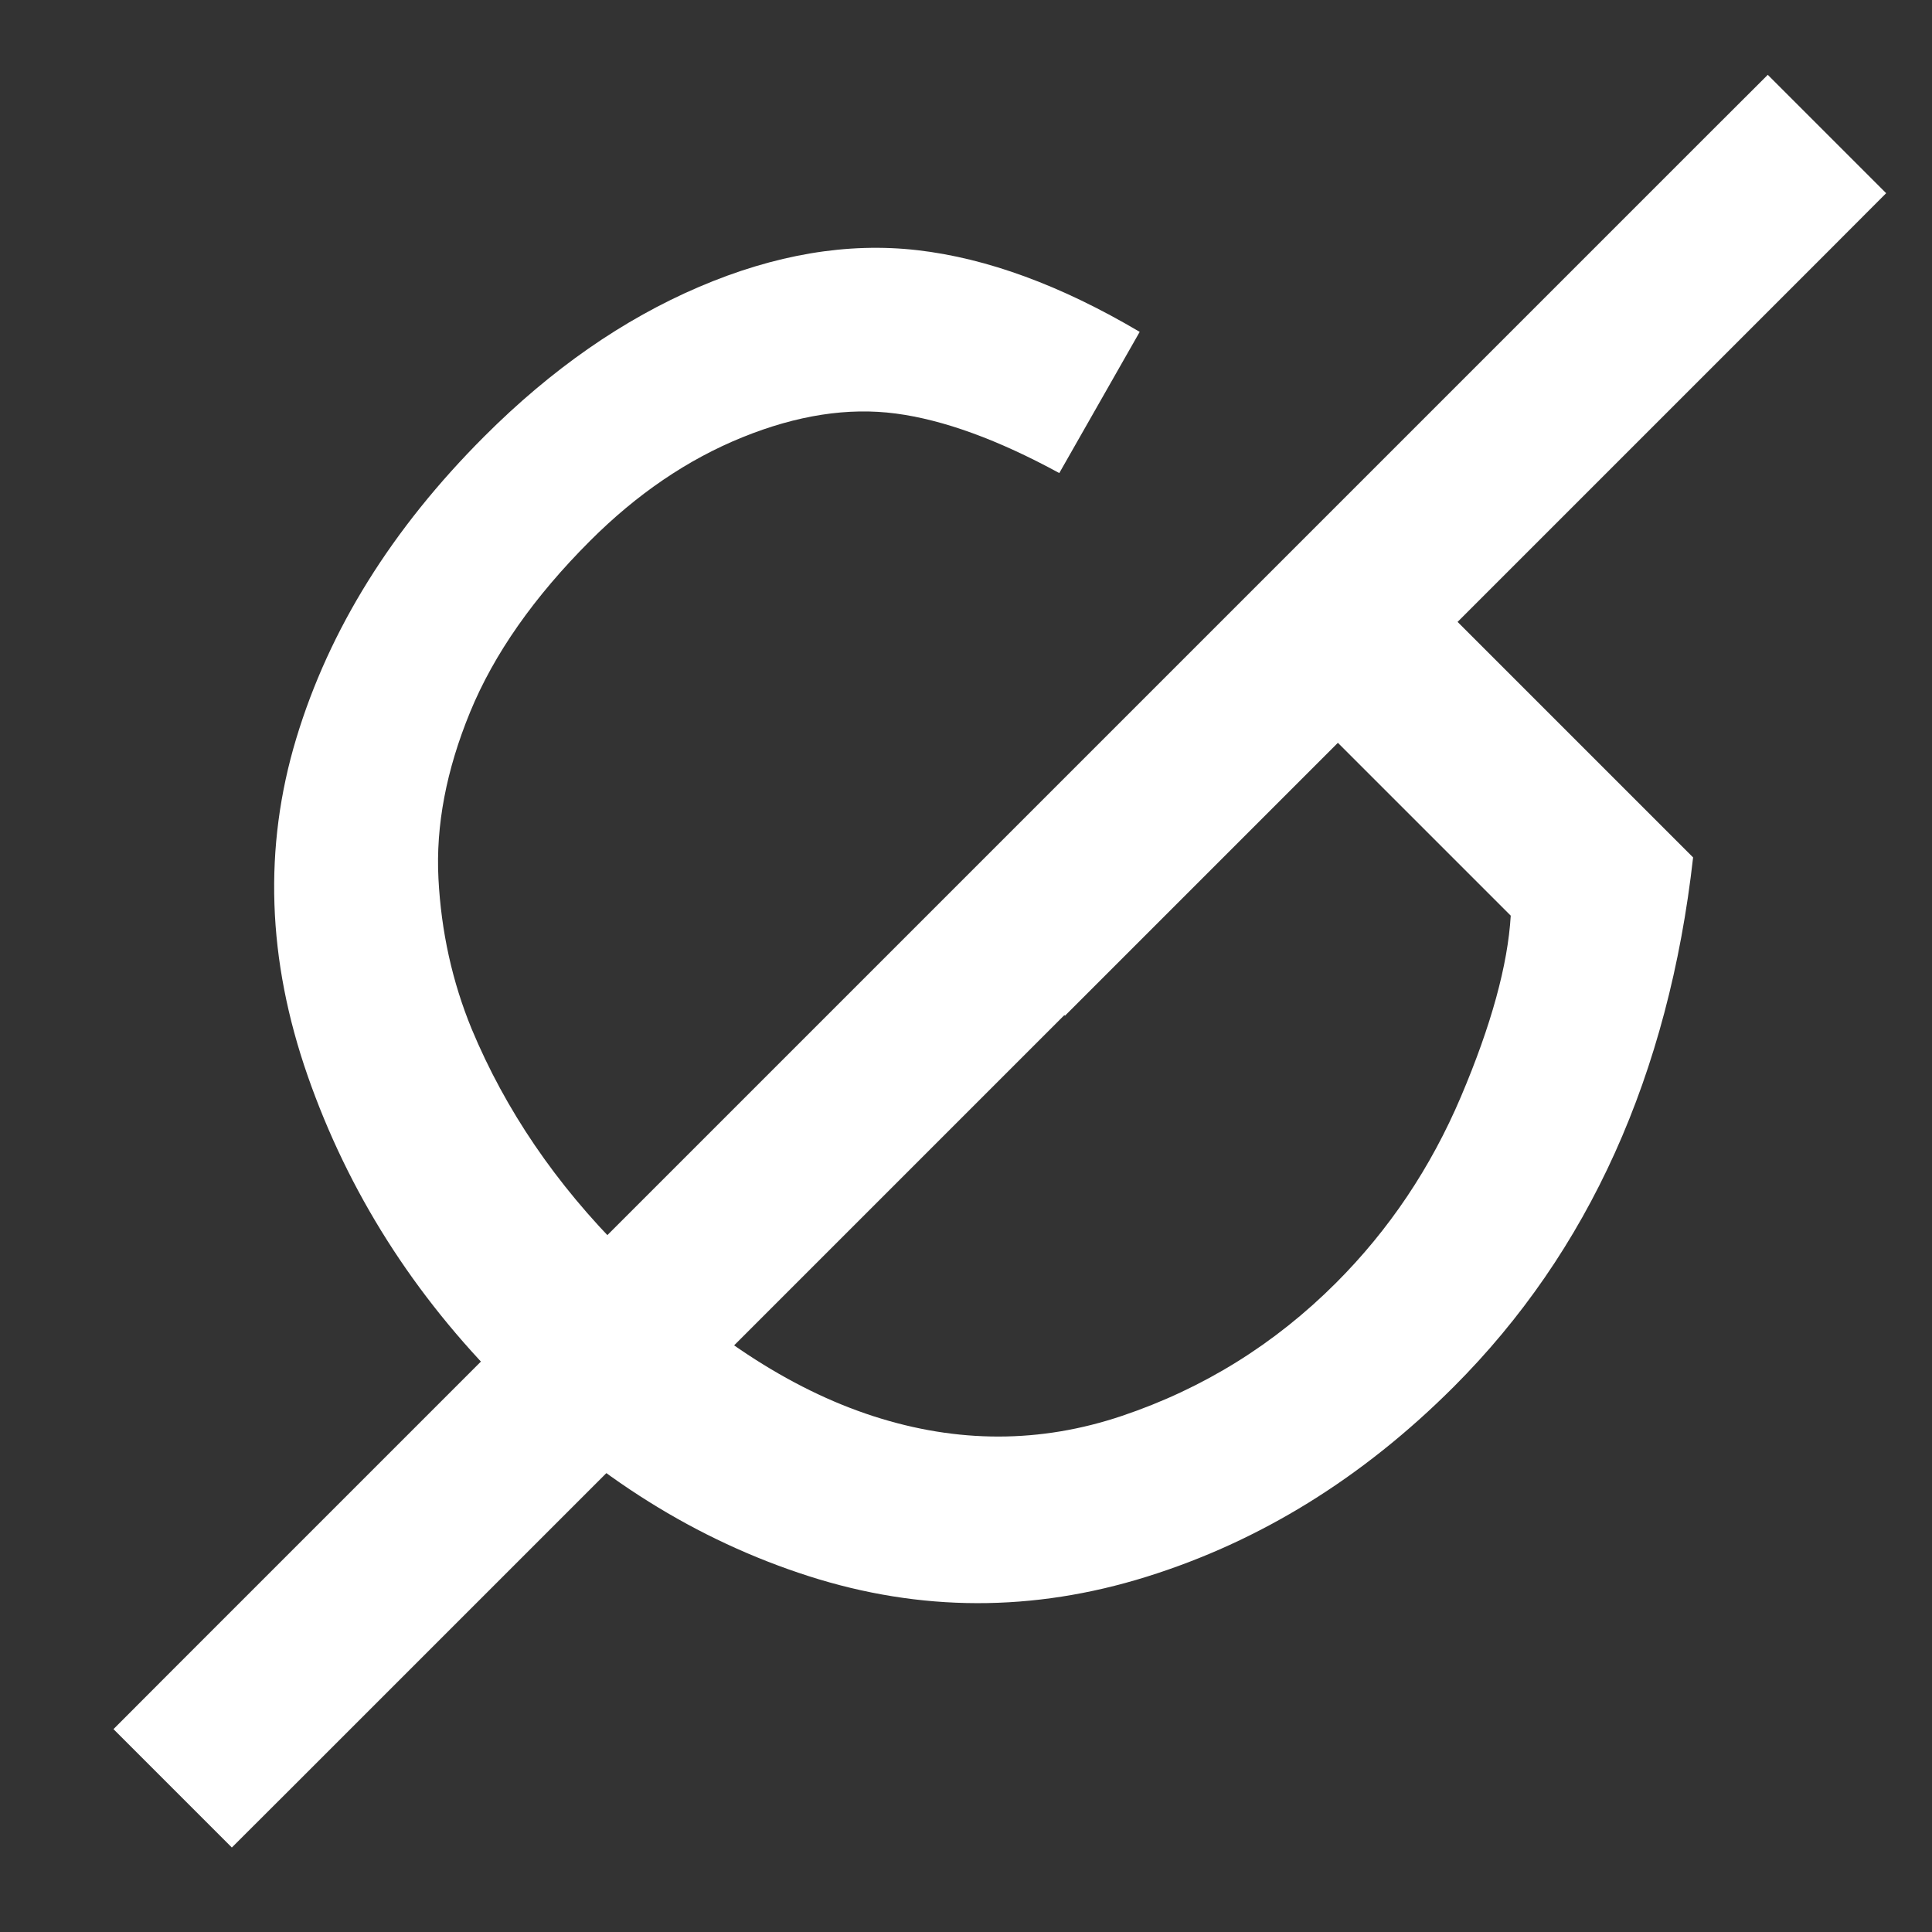 <?xml version="1.0" standalone="no"?><!-- Generator: Gravit.io --><svg xmlns="http://www.w3.org/2000/svg" xmlns:xlink="http://www.w3.org/1999/xlink" style="isolation:isolate" viewBox="0 0 150 150" width="150" height="150"><rect x="0" y="0" width="150" height="150" fill="#333333" stroke="none"/><defs><clipPath id="_clipPath_dbyXYPvzC4SqaCcLJOV5URSIrl1Pw34G"><rect width="150" height="150"/></clipPath></defs><g clip-path="url(#_clipPath_dbyXYPvzC4SqaCcLJOV5URSIrl1Pw34G)"><path d=" M 103.873 57.672 L 82.685 78.86 L 74.23 70.404 L 104.709 39.826 L 131.452 66.57 L 131.452 66.57 Q 130.027 79.204 125.381 89.503 L 125.381 89.503 L 125.381 89.503 Q 120.735 99.802 112.87 107.668 L 112.87 107.668 L 112.87 107.668 Q 102.251 118.287 89.027 122.416 L 89.027 122.416 L 89.027 122.416 Q 75.803 126.546 62.775 122.367 L 62.775 122.367 L 62.775 122.367 Q 49.748 118.188 39.129 107.57 L 39.129 107.57 L 39.129 107.57 Q 28.608 97.049 23.889 83.53 L 23.889 83.53 L 23.889 83.53 Q 19.17 70.011 23.004 57.327 L 23.004 57.327 L 23.004 57.327 Q 26.839 44.644 37.605 33.878 L 37.605 33.878 L 37.605 33.878 Q 45.421 26.061 54.27 22.276 L 54.27 22.276 L 54.27 22.276 Q 63.119 18.491 71.231 19.425 L 71.231 19.425 L 71.231 19.425 Q 79.342 20.359 88.486 25.766 L 88.486 25.766 L 82.243 36.729 L 82.243 36.729 Q 75.114 32.845 69.559 32.108 L 69.559 32.108 L 69.559 32.108 Q 64.004 31.371 57.638 33.952 L 57.638 33.952 L 57.638 33.952 Q 51.271 36.532 45.815 41.989 L 45.815 41.989 L 45.815 41.989 Q 39.276 48.528 36.499 55.287 L 36.499 55.287 L 36.499 55.287 Q 33.721 62.047 34.041 68.216 L 34.041 68.216 L 34.041 68.216 Q 34.36 74.386 36.622 79.892 L 36.622 79.892 L 36.622 79.892 Q 40.554 89.331 48.371 97.148 L 48.371 97.148 L 48.371 97.148 Q 58.006 106.783 67.814 109.954 L 67.814 109.954 L 67.814 109.954 Q 77.622 113.125 87.11 109.929 L 87.11 109.929 L 87.11 109.929 Q 96.598 106.734 103.726 99.606 L 103.726 99.606 L 103.726 99.606 Q 109.92 93.411 113.435 85.128 L 113.435 85.128 L 113.435 85.128 Q 116.95 76.844 117.294 71.092 L 117.294 71.092 L 103.873 57.672 L 103.873 57.672 Z " fill="rgb(255,255,255)"/><g><path d=" M 22.6 138.85 L 18 143.44 L 8.81 134.25 L 13.4 129.65 L 132.65 10.4 L 137.25 5.81 L 146.44 15 L 141.85 19.6 L 22.6 138.85 Z " fill="rgb(255,255,255)"/></g></g></svg>
